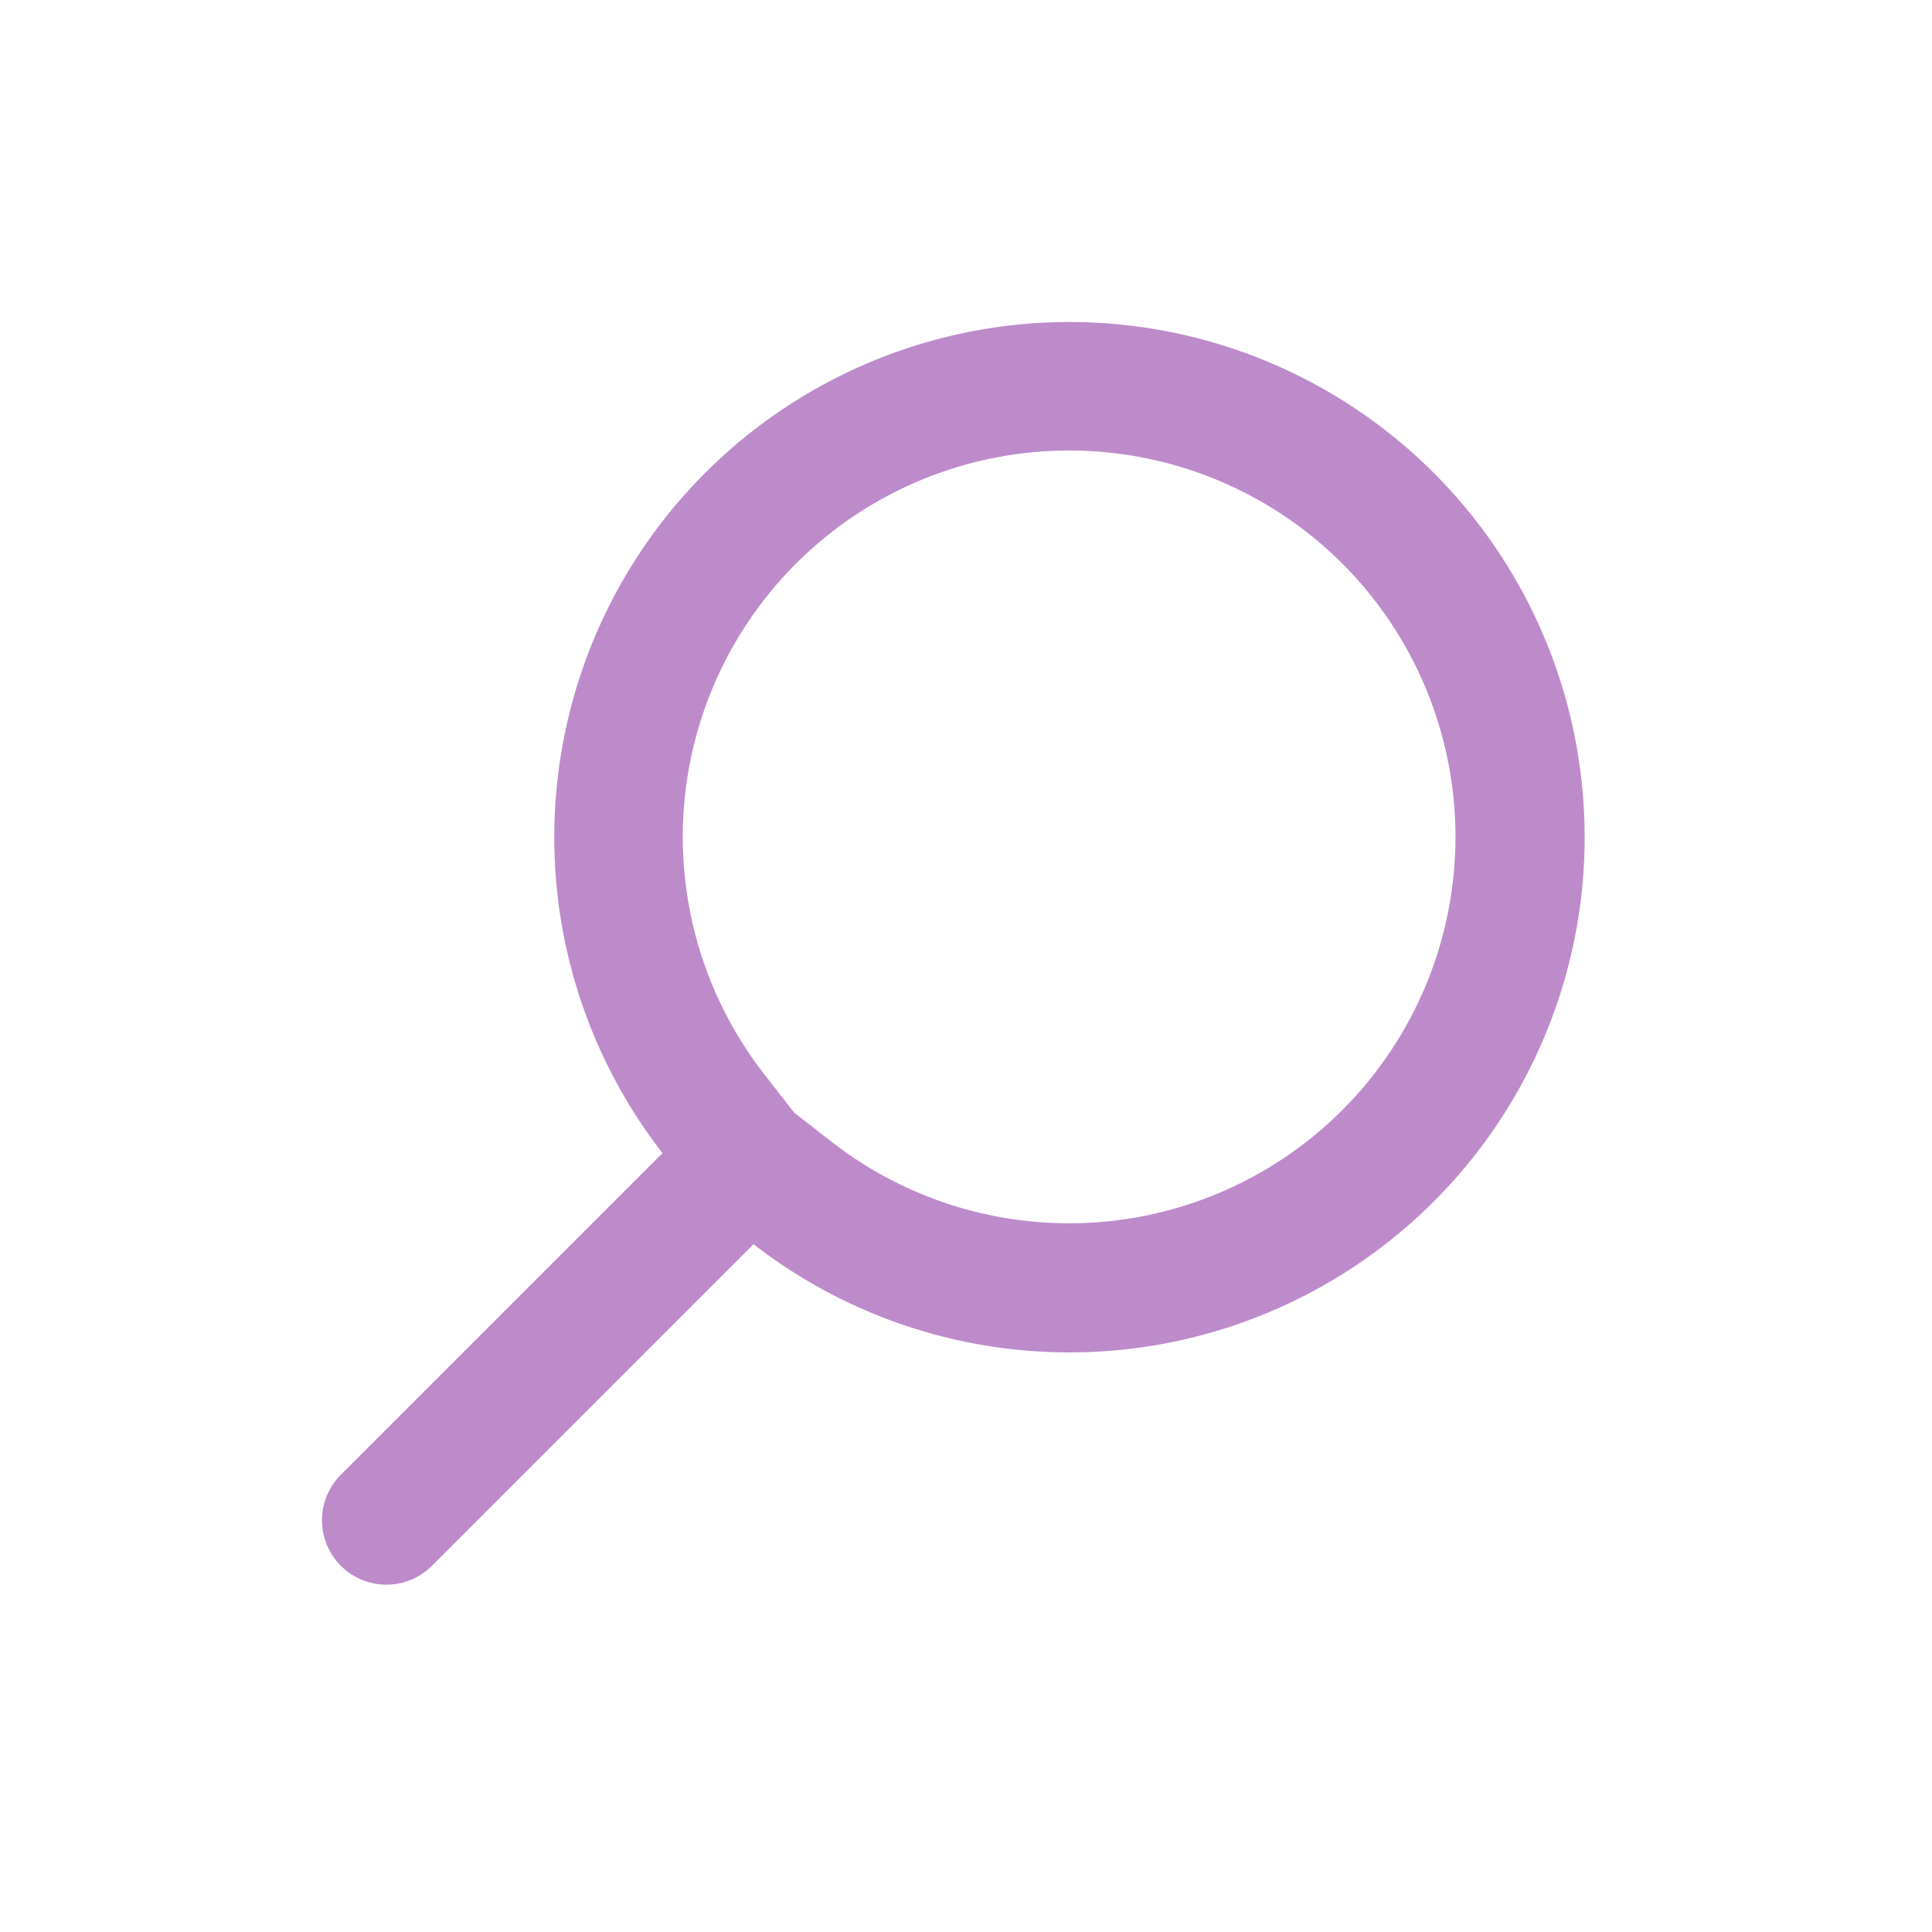 <svg width="30" height="30" xmlns="http://www.w3.org/2000/svg"><g fill="none" fill-rule="evenodd"><path opacity=".606" d="M0 0h30v30H0z"/><path d="M12.928 17.741a6.001 6.001 0 0 0 7.921-8.984 6 6 0 0 0-8.983 7.922l.465.597.597.465zm-1.292 1.644L9.17 21.85l2.486-2.485.042-.045-.063.066zm-3.879 1.05L5.293 22.9l2.464-2.464zm0 0l2.465-2.464-.02.022.04-.043-2.485 2.485zM10.95 7.343a8 8 0 1 1 .75 11.976l-.043.045-4.95 4.95a1 1 0 1 1-1.414-1.415l4.95-4.95.045-.042a8.001 8.001 0 0 1 .662-10.564z" fill="#BD8BCA" fill-rule="nonzero"/></g></svg>